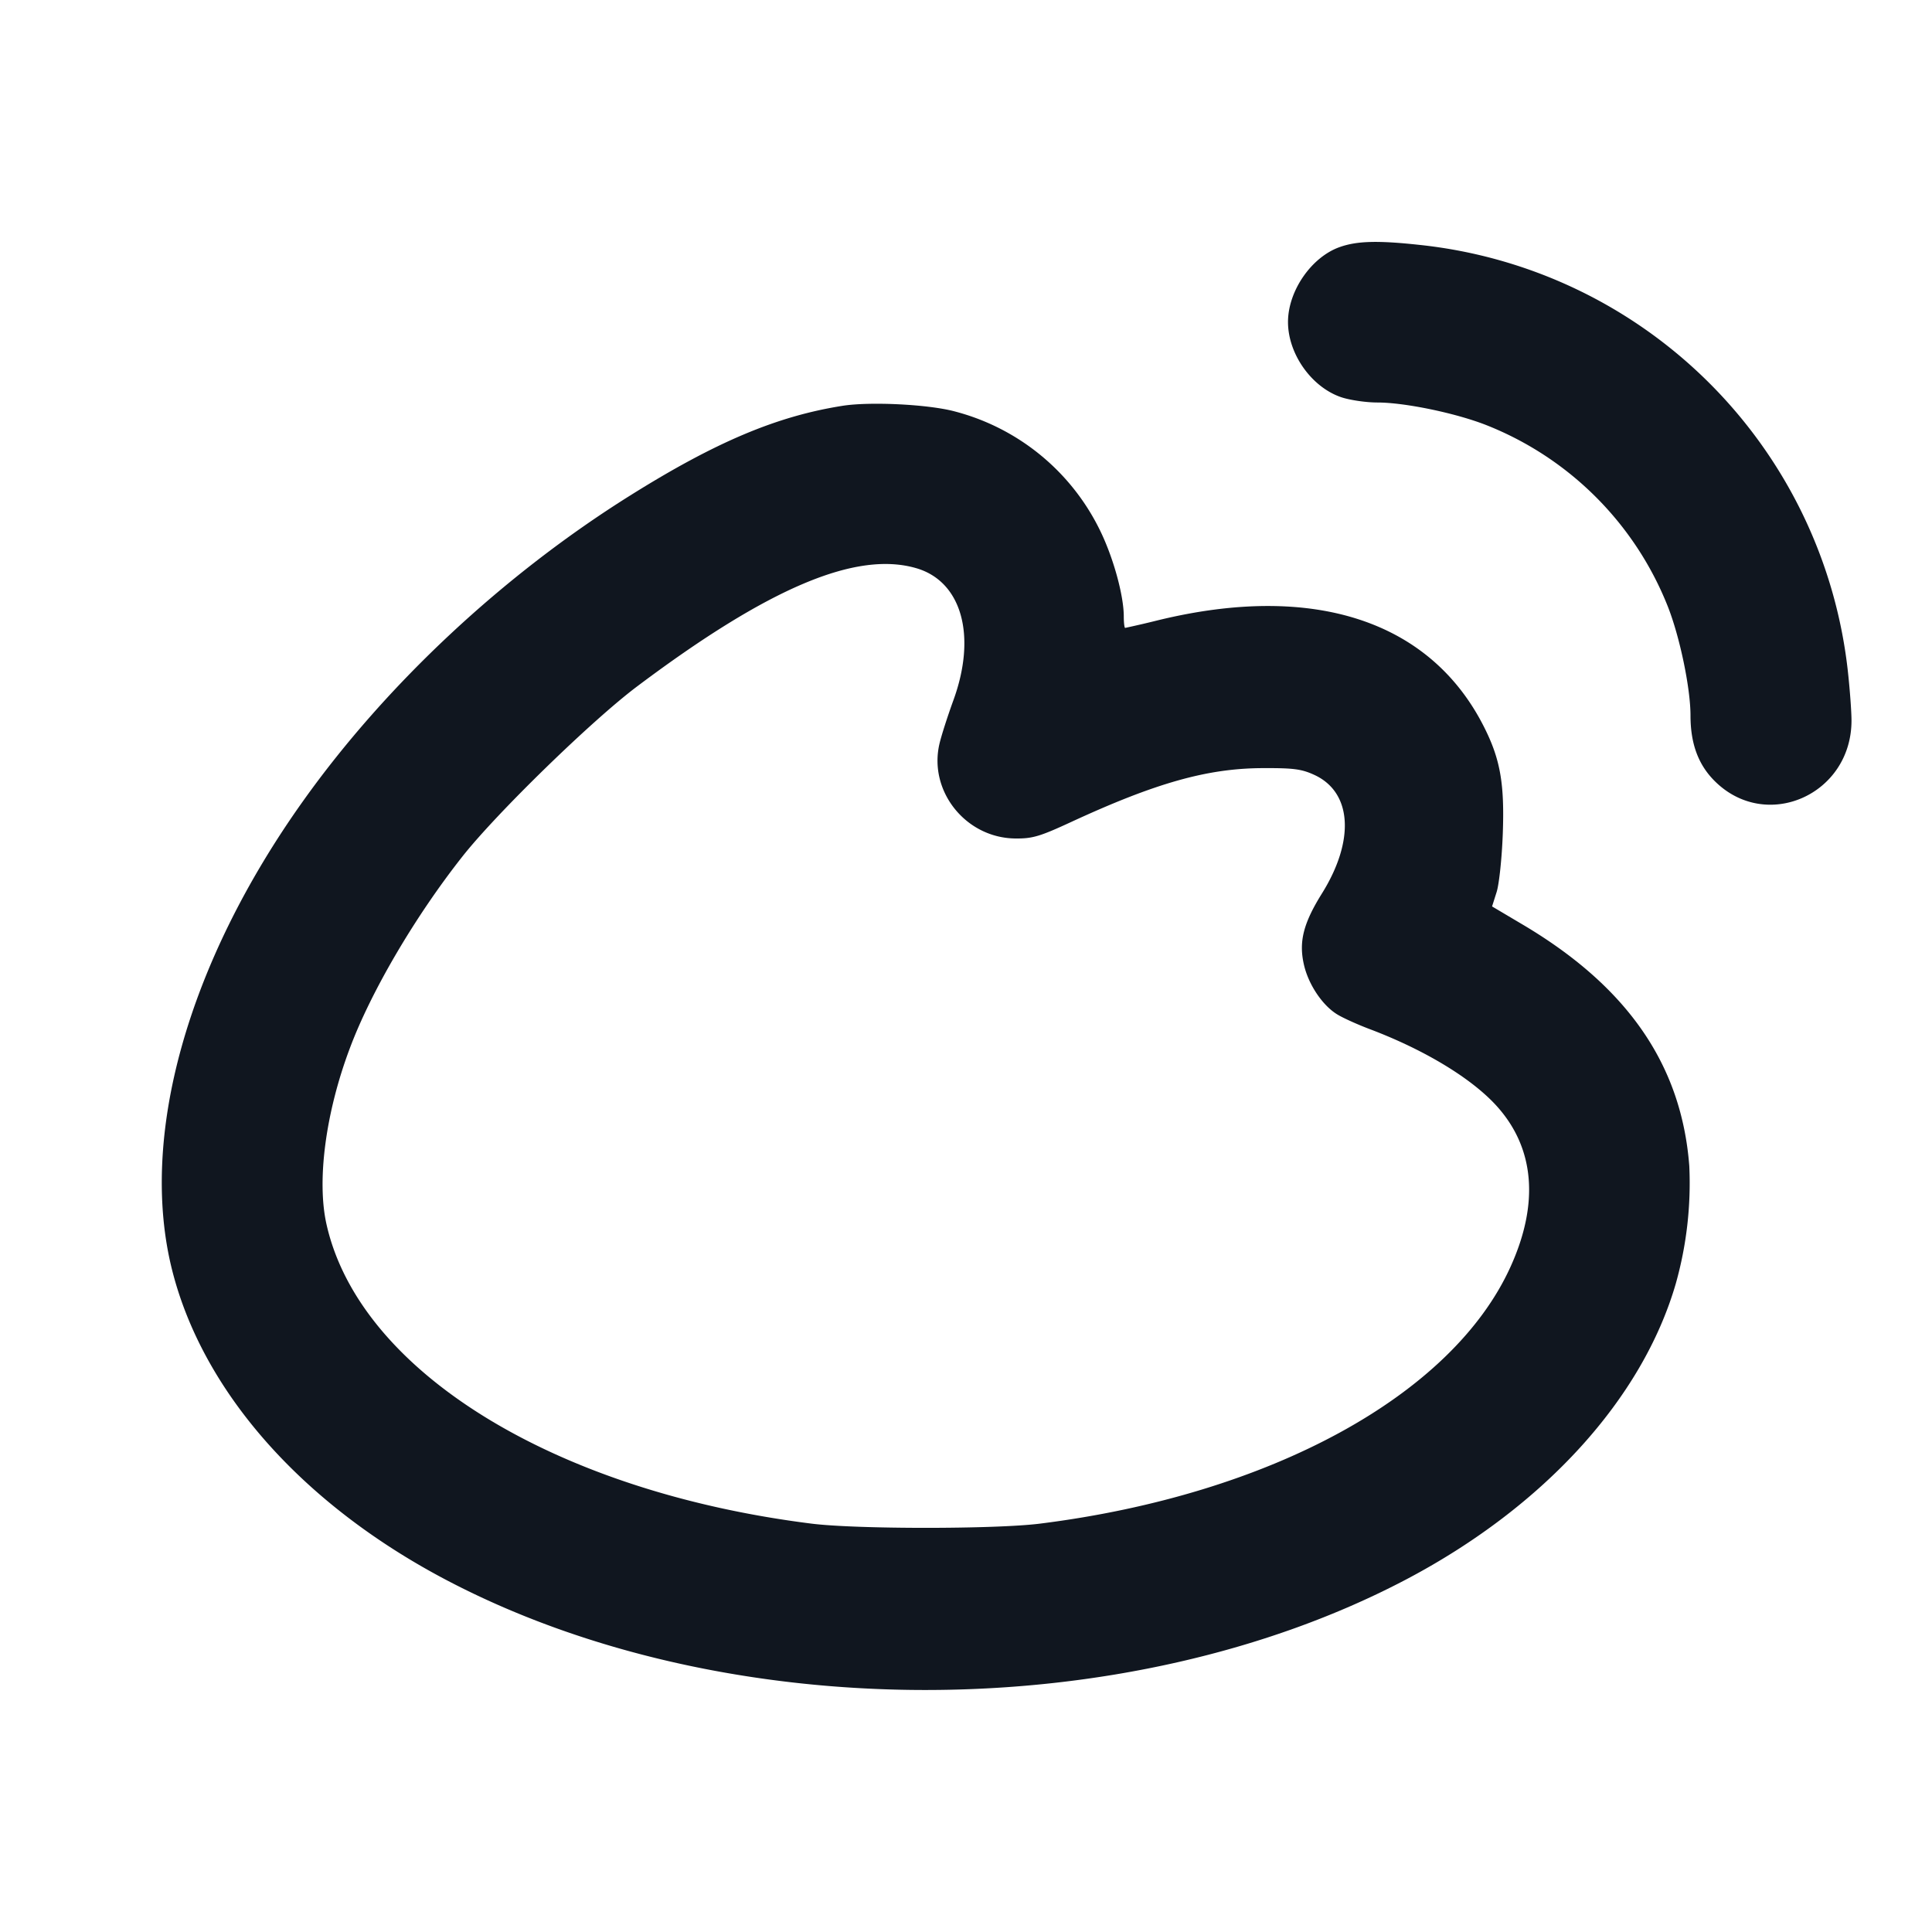 <svg xmlns="http://www.w3.org/2000/svg" width="24" height="24" viewBox="0 0 24 24" fill="none"><path d="M16.643 3.069C16.291 3.193 16 3.614 16 4c0 .396.291.808.66.934.107.036.31.066.451.066.341 0 .98.133 1.358.283a4.013 4.013 0 0 1 2.248 2.248c.15.378.283 1.017.283 1.358 0 .348.096.609.299.812.64.64 1.701.172 1.701-.75 0-.107-.019-.369-.042-.583a5.986 5.986 0 0 0-5.326-5.326c-.516-.056-.775-.049-.989.027m-6.176 1.972c-.819.129-1.58.451-2.64 1.115-1.573.985-3.025 2.34-4.058 3.789-1.444 2.024-2.048 4.188-1.629 5.84.382 1.503 1.606 2.89 3.381 3.83 3.475 1.839 8.475 1.838 11.959-.001 1.705-.901 2.924-2.241 3.338-3.671a4.603 4.603 0 0 0 .167-1.458c-.096-1.255-.765-2.226-2.067-2.998l-.383-.227.057-.18c.031-.099.065-.423.076-.72.023-.624-.03-.928-.233-1.33-.665-1.318-2.113-1.794-4.041-1.327a12.27 12.27 0 0 1-.417.097c-.009 0-.017-.064-.017-.142 0-.255-.124-.711-.284-1.046a2.79 2.79 0 0 0-1.815-1.501c-.327-.088-1.051-.124-1.394-.07m.921 2.019c.56.167.747.84.455 1.64-.072.198-.15.441-.173.541-.137.59.33 1.171.946 1.175.211.002.303-.026.684-.202 1.055-.488 1.697-.669 2.38-.672.391-.002.488.011.649.085.466.216.504.813.092 1.473-.23.369-.288.597-.224.88.055.247.229.508.414.621.071.044.255.127.409.185.687.26 1.274.618 1.581.963.463.52.519 1.204.163 1.988-.724 1.597-2.985 2.831-5.844 3.19-.552.07-2.288.07-2.84 0-3.2-.402-5.618-1.896-6.025-3.722-.121-.545-.009-1.388.291-2.184.265-.708.812-1.638 1.398-2.381.425-.539 1.61-1.693 2.173-2.115 1.634-1.227 2.723-1.687 3.471-1.465" fill="#10161F" fill-rule="evenodd"/></svg>